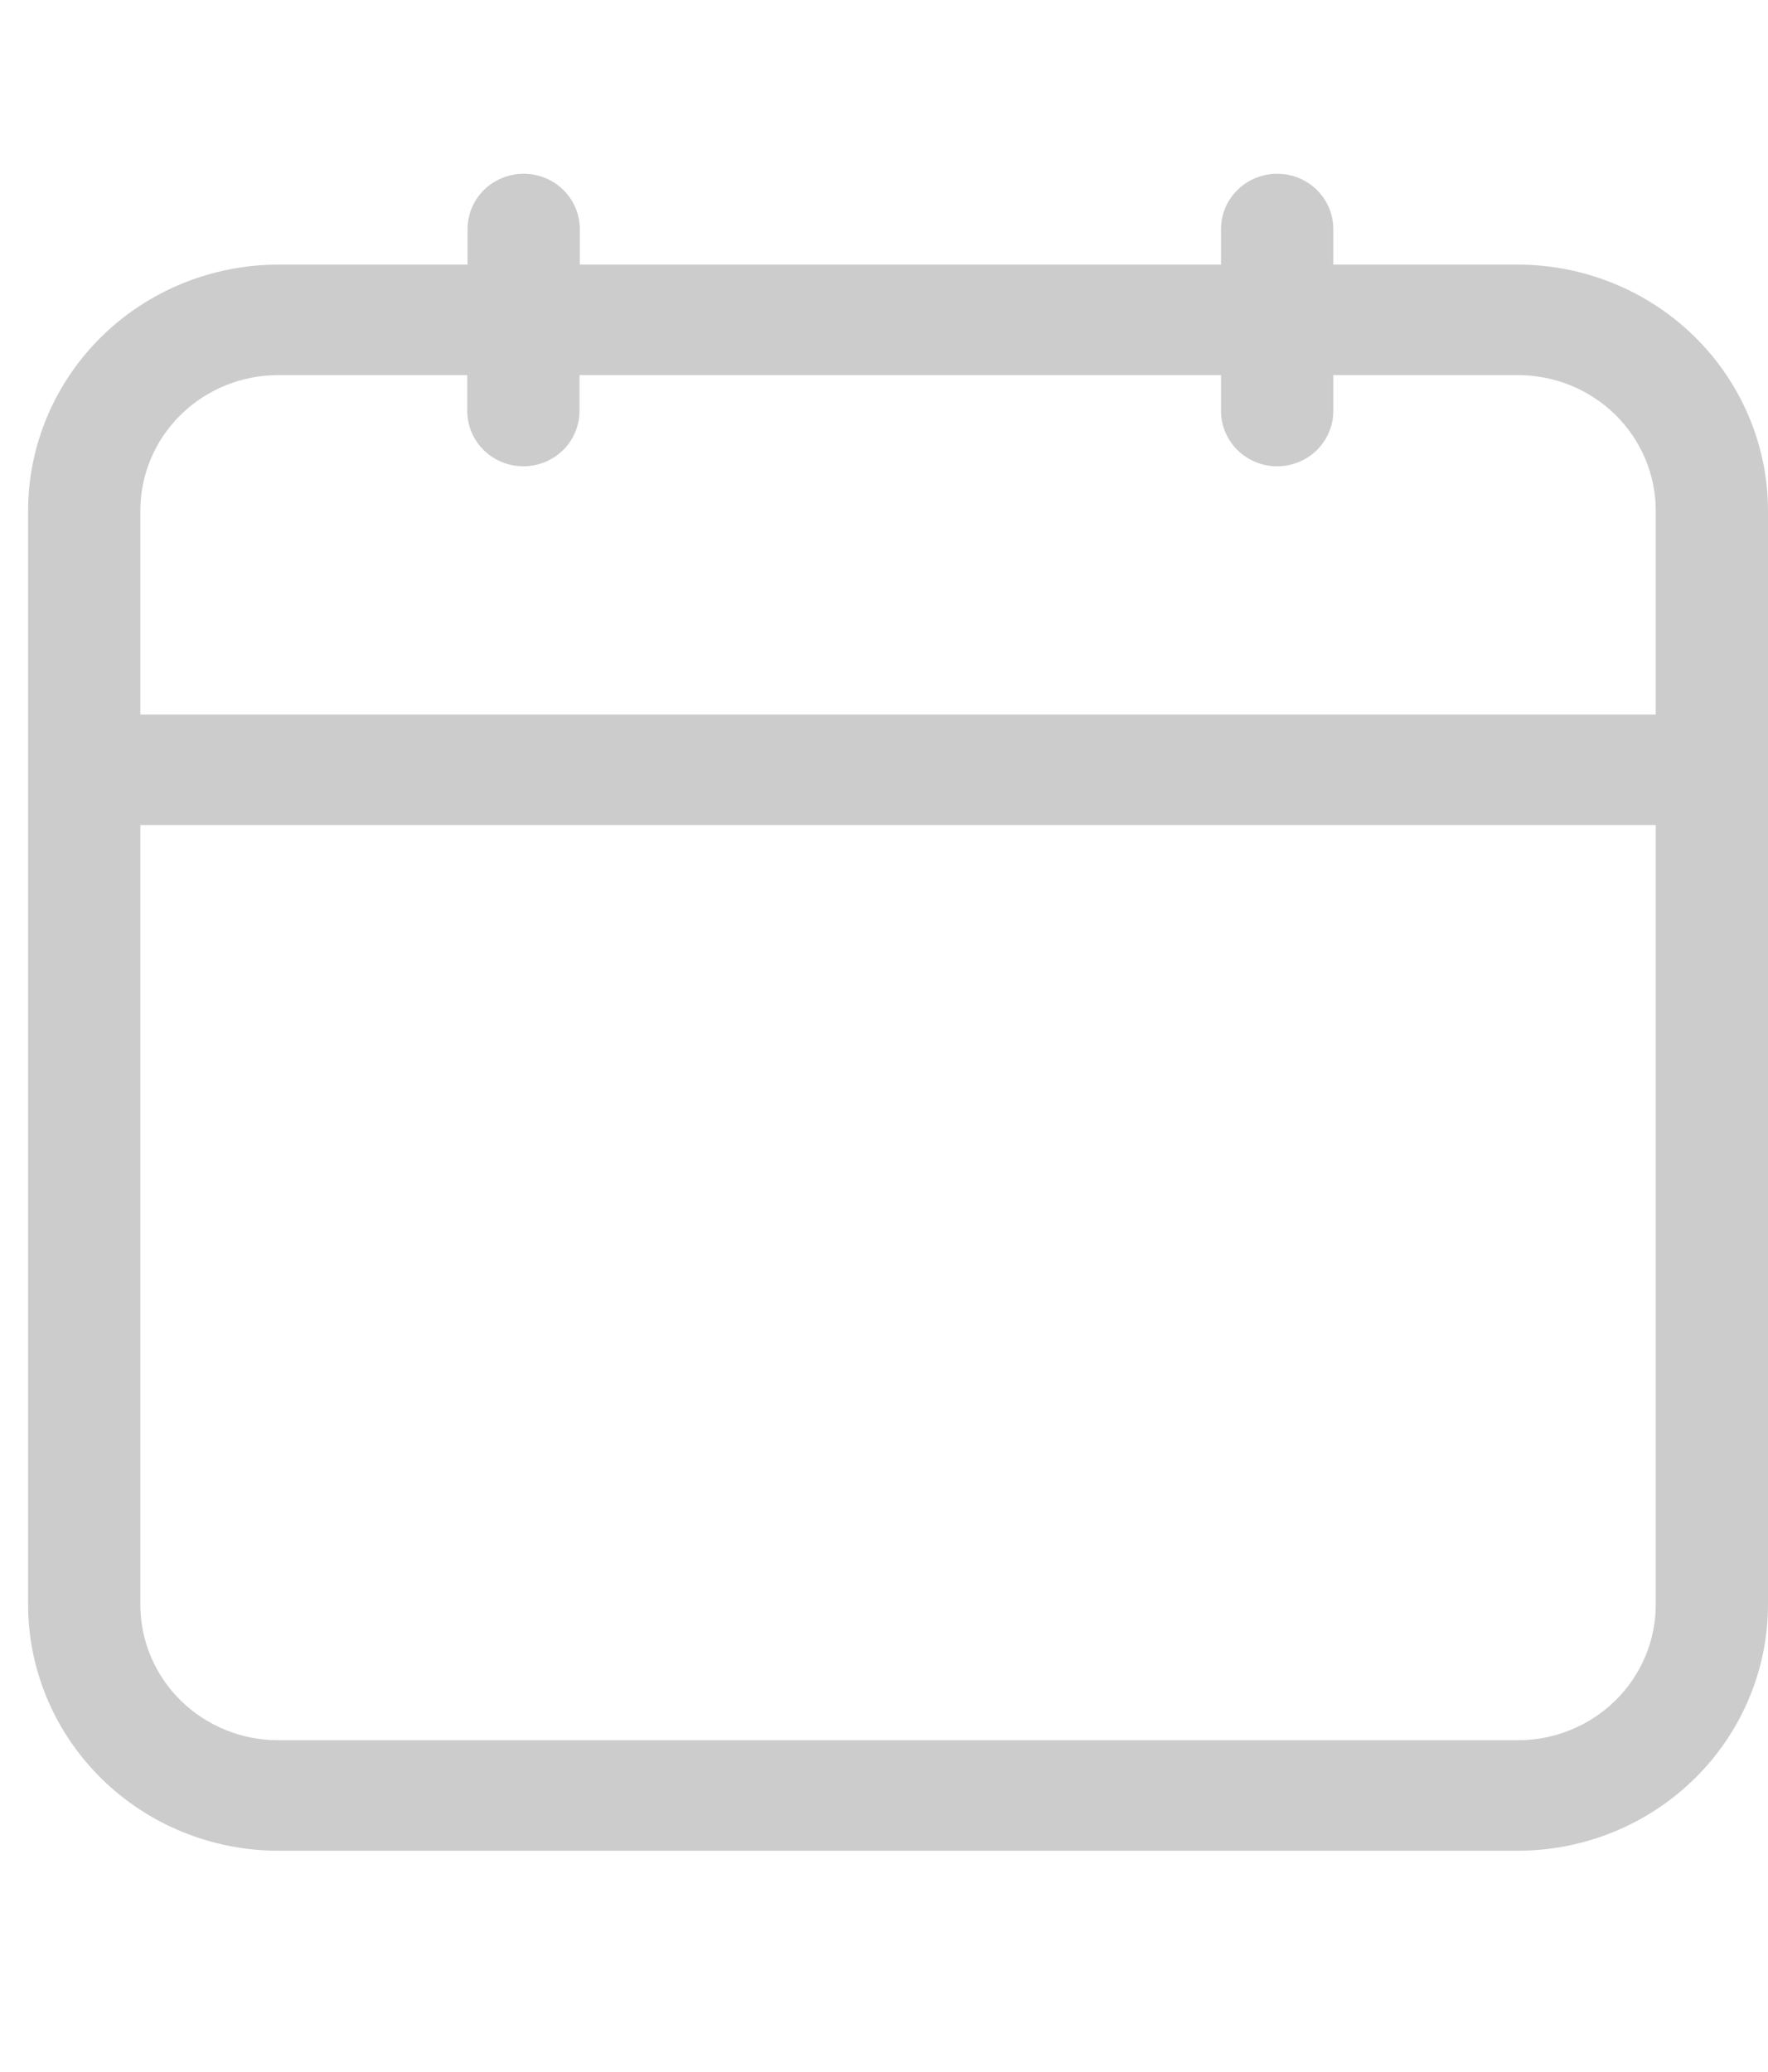 <svg width="35" height="41" viewBox="0 0 35 41" fill="none" xmlns="http://www.w3.org/2000/svg">
<path d="M30.045 5.237H26.395V4.532C26.395 4.242 26.277 3.964 26.069 3.759C25.861 3.554 25.578 3.439 25.283 3.439C24.989 3.439 24.706 3.554 24.498 3.759C24.289 3.964 24.172 4.242 24.172 4.532V5.237H11.478V4.532C11.478 4.242 11.361 3.964 11.152 3.759C10.944 3.554 10.662 3.439 10.367 3.439C10.072 3.439 9.789 3.554 9.581 3.759C9.373 3.964 9.256 4.242 9.256 4.532V5.237H5.511C4.198 5.237 2.938 5.75 2.009 6.663C1.08 7.577 0.557 8.816 0.556 10.108V31.756C0.557 33.048 1.08 34.287 2.009 35.2C2.938 36.114 4.198 36.627 5.511 36.627H30.045C31.358 36.627 32.617 36.114 33.547 35.2C34.476 34.287 34.999 33.048 35 31.756V10.108C34.999 8.816 34.476 7.577 33.547 6.663C32.617 5.75 31.358 5.237 30.045 5.237ZM2.778 10.108C2.778 9.396 3.065 8.713 3.577 8.21C4.088 7.707 4.782 7.424 5.506 7.424H9.25V8.134C9.25 8.424 9.367 8.702 9.576 8.908C9.784 9.113 10.066 9.228 10.361 9.228C10.656 9.228 10.938 9.113 11.147 8.908C11.355 8.702 11.472 8.424 11.472 8.134V7.424H24.172V8.134C24.172 8.424 24.289 8.702 24.498 8.908C24.706 9.113 24.989 9.228 25.283 9.228C25.578 9.228 25.861 9.113 26.069 8.908C26.277 8.702 26.395 8.424 26.395 8.134V7.424H30.045C30.403 7.423 30.759 7.492 31.09 7.626C31.422 7.761 31.723 7.959 31.977 8.208C32.231 8.457 32.432 8.753 32.57 9.079C32.707 9.405 32.778 9.755 32.778 10.108V14.142H2.778V10.108ZM30.045 34.44H5.511C5.153 34.441 4.797 34.372 4.466 34.237C4.134 34.103 3.833 33.905 3.579 33.656C3.325 33.407 3.123 33.11 2.986 32.784C2.849 32.458 2.778 32.109 2.778 31.756V16.329H32.778V31.756C32.778 32.109 32.707 32.458 32.57 32.784C32.432 33.11 32.231 33.407 31.977 33.656C31.723 33.905 31.422 34.103 31.09 34.237C30.759 34.372 30.403 34.441 30.045 34.44Z" fill="#CCCCCC"/>
</svg>
